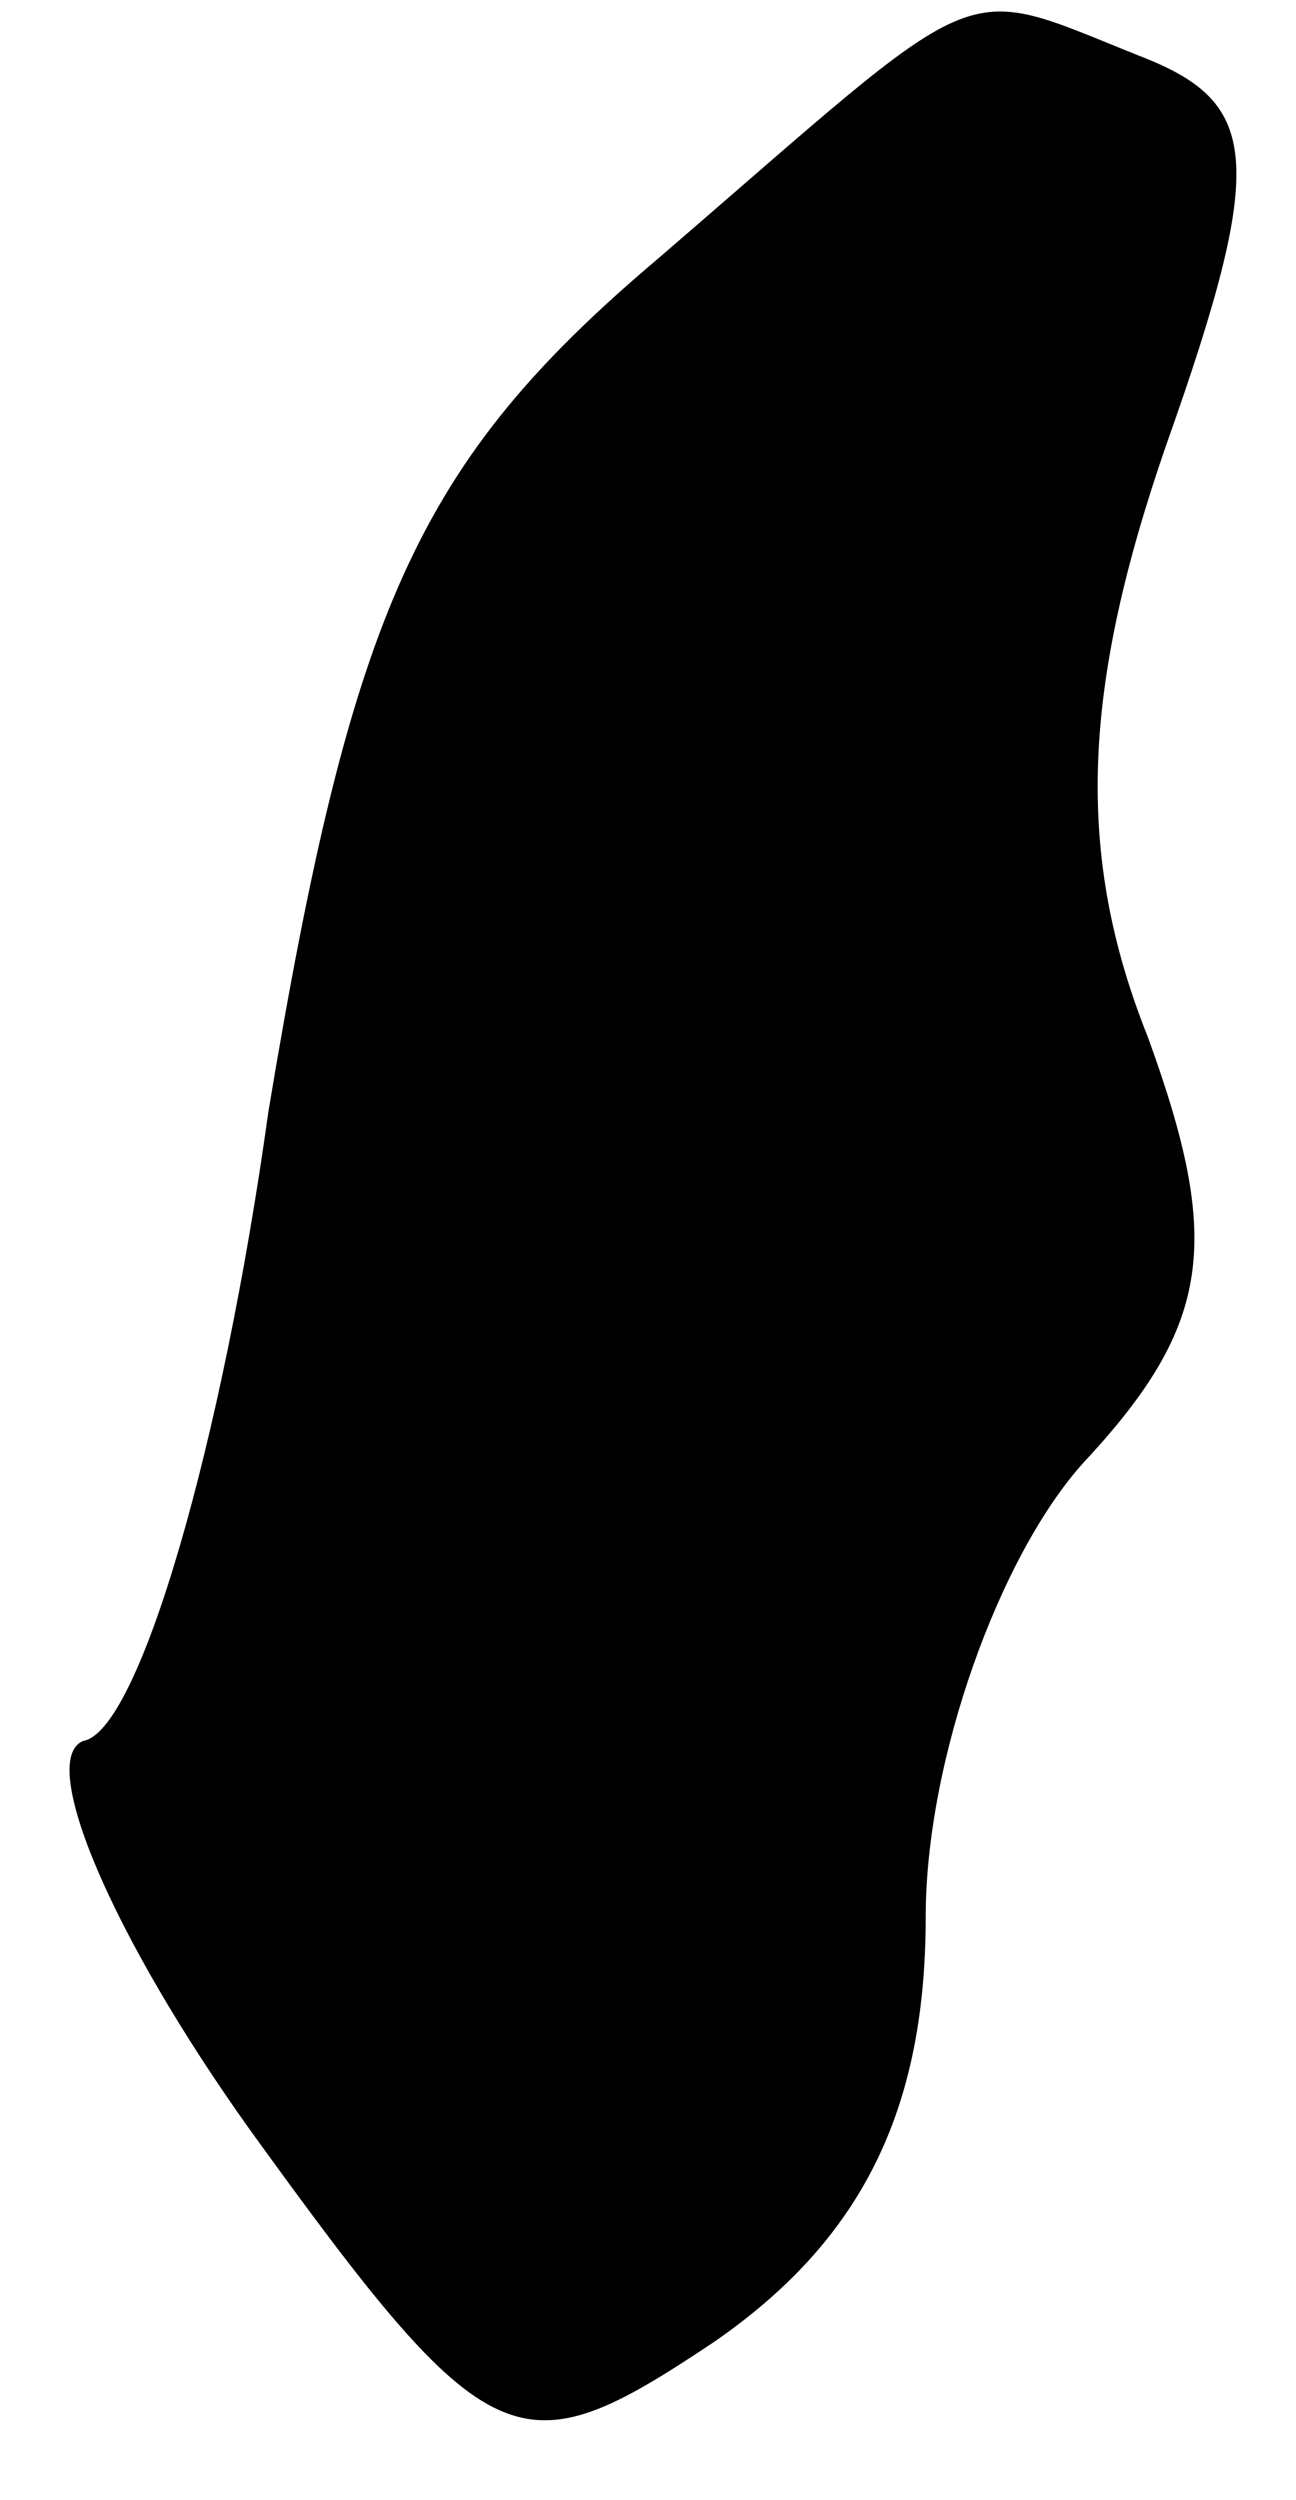 <?xml version="1.0" standalone="no"?>
<!DOCTYPE svg PUBLIC "-//W3C//DTD SVG 20010904//EN"
 "http://www.w3.org/TR/2001/REC-SVG-20010904/DTD/svg10.dtd">
<svg version="1.0" xmlns="http://www.w3.org/2000/svg"
 width="14pt" height="27pt" viewBox="0 0 14 27"
 preserveAspectRatio="xMidYMid meet">
<g transform="translate(0,27) scale(0.1,-0.1)"
fill="#000000" stroke="none">
<path fill="#000000" stroke="none" d="M71 242 c-26 -22 -33 -38 -42 -92 -5
-36 -14 -67 -20 -68 -5 -2 3 -21 18 -42 26 -36 29 -37 50 -23 16 11 23 25 23
46 0 17 8 39 17 49 14 15 15 24 7 46 -8 20 -7 38 2 64 11 31 10 37 -3 42 -20
8 -16 9 -52 -22z"/>
</g>
</svg>
